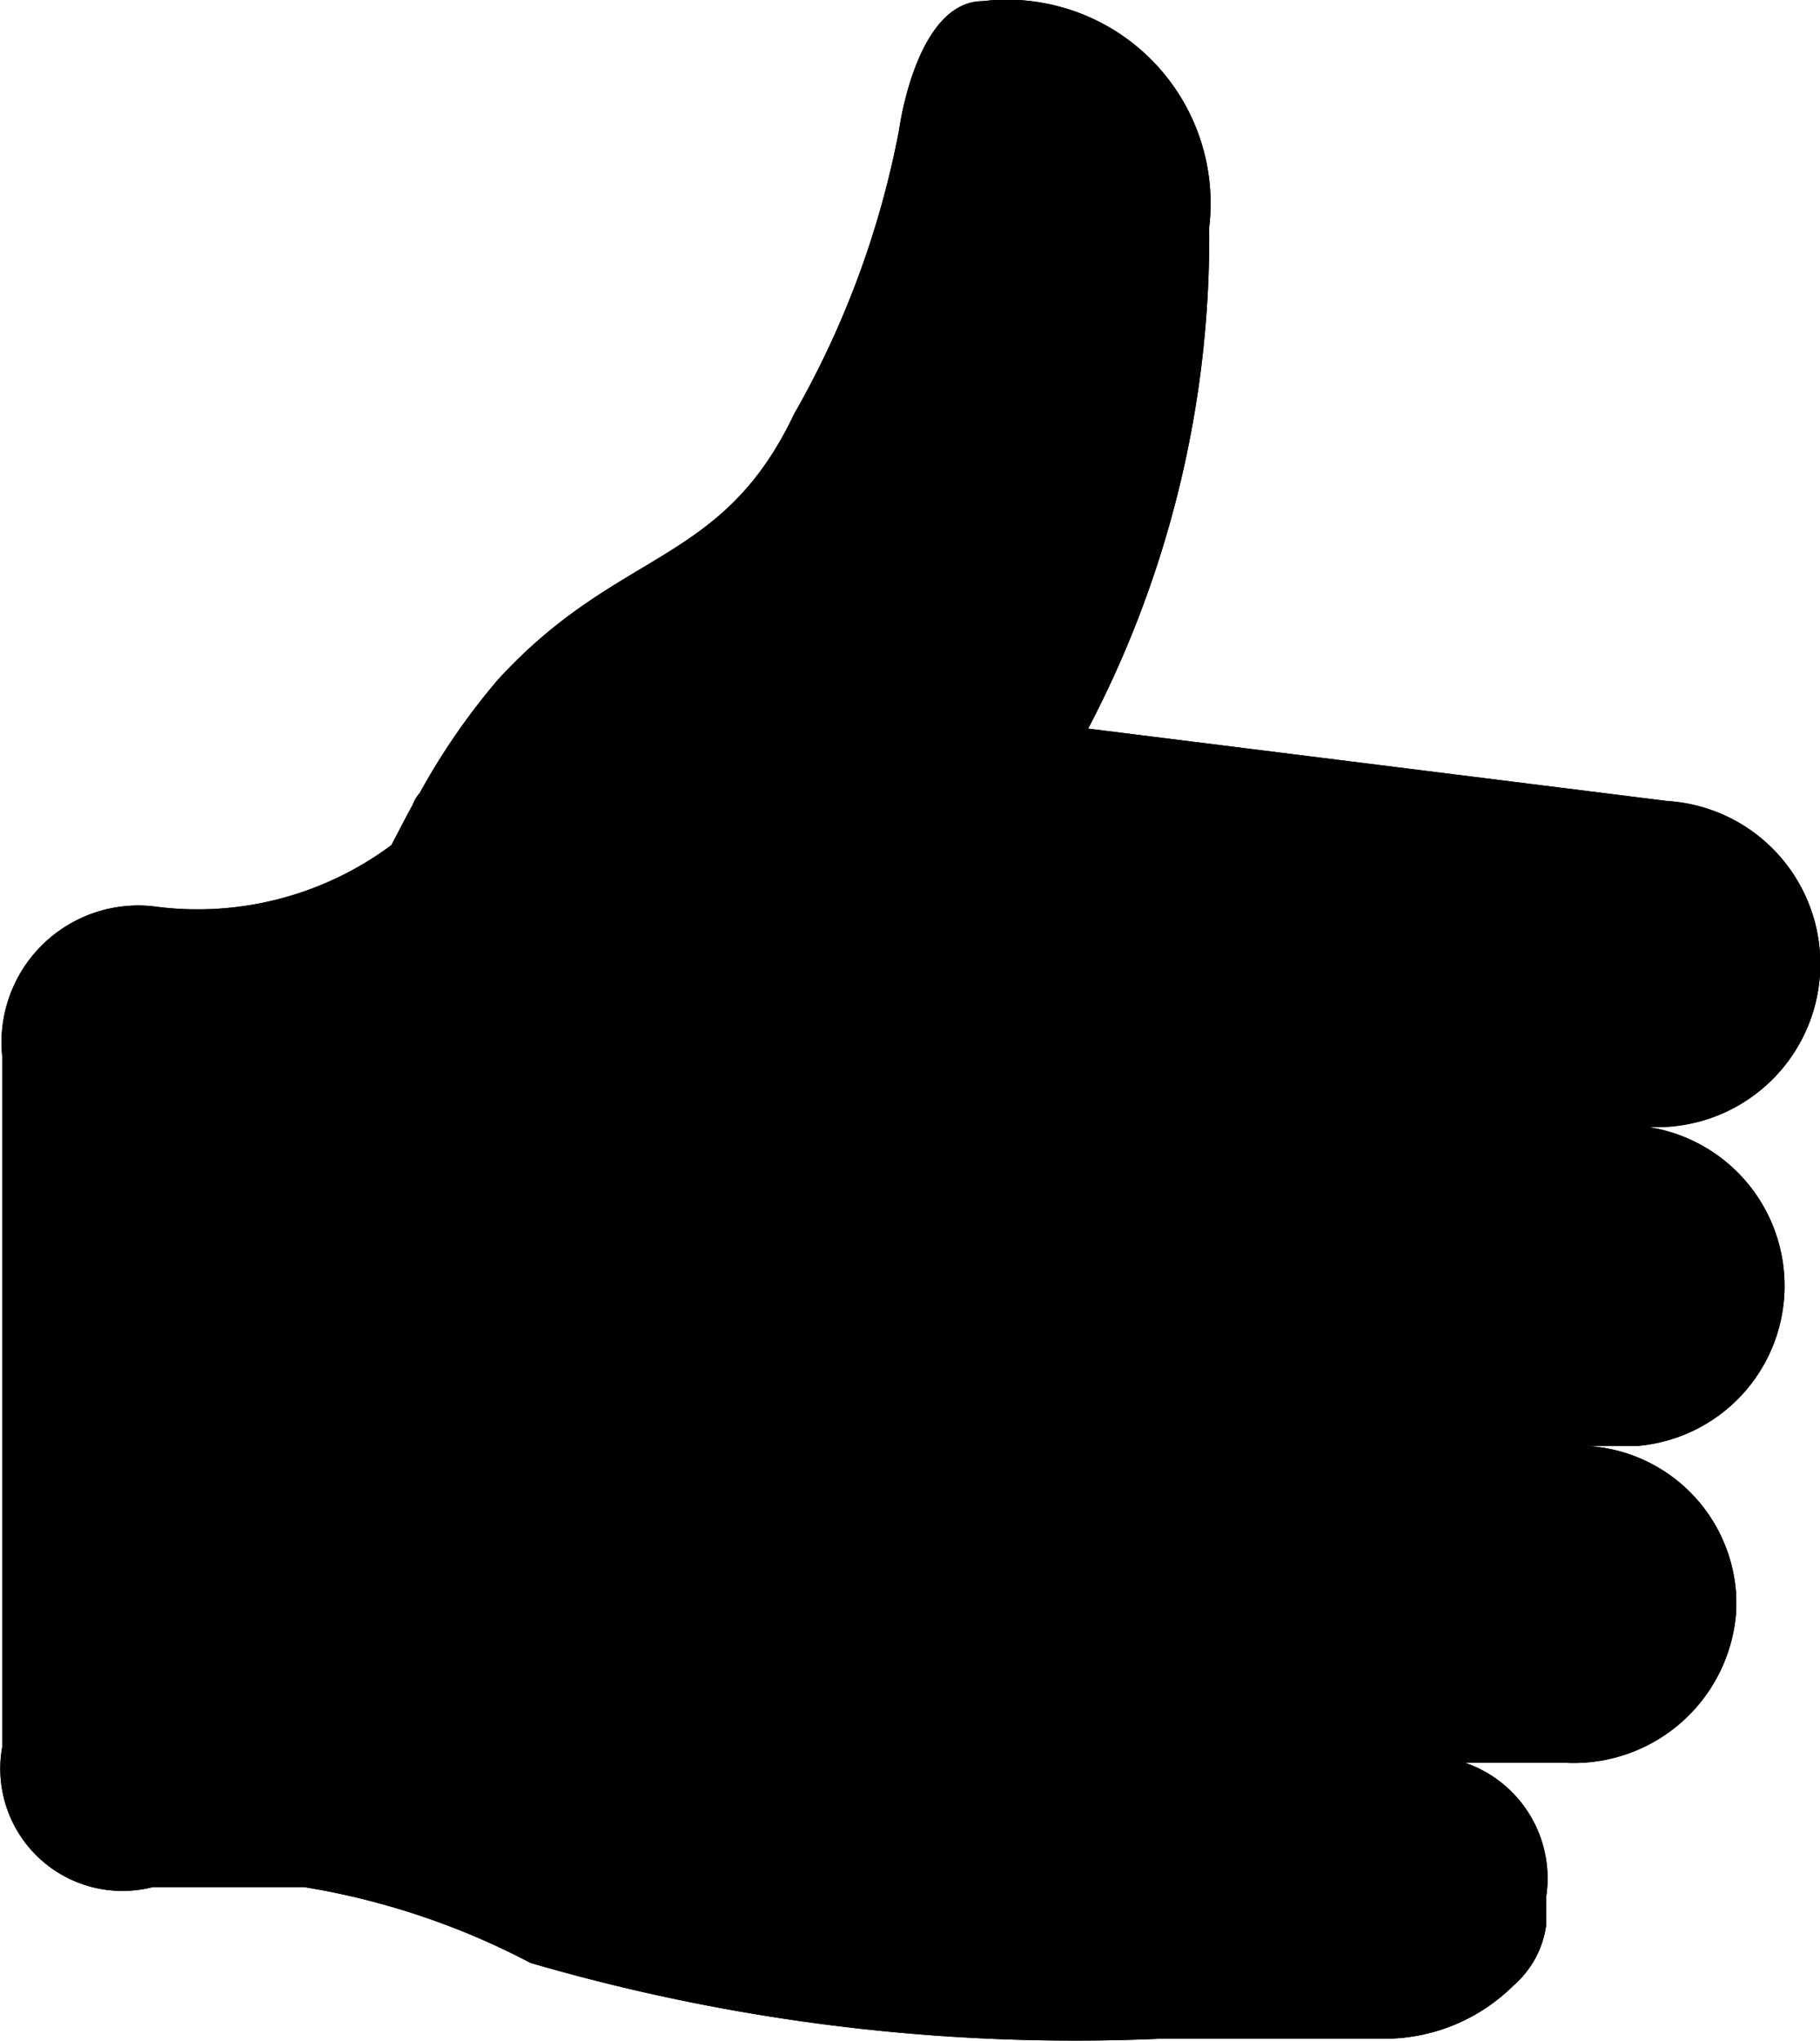 <svg id="SvgjsSvg1029" xmlns="http://www.w3.org/2000/svg" viewBox="0 0 16.09 18.04"><defs></defs><title>lk-nav-like</title><path id="SvgjsPath1031" d="M14.54,9.95a1.44,1.44,0,0,0,.18-2.88L9.6,6.43A9.34,9.34,0,0,0,10.67,2a1.8,1.8,0,0,0-2-2C8.08,0,7.93,1.13,7.93,1.13h0A8.09,8.09,0,0,1,7,3.65C6.36,5,5.45,4.83,4.38,6a6,6,0,0,0-.69,1,0.32,0.32,0,0,0-.06.1l-0.07.13-0.12.23A2.87,2.87,0,0,1,1.33,8,1.21,1.21,0,0,0,0,9.33v6.1a1.08,1.08,0,0,0,1.33,1.24H2.67a6.56,6.56,0,0,1,2,.67,17.21,17.21,0,0,0,5.57.67h2a1.62,1.62,0,0,0,1.12-.47A0.86,0.86,0,0,0,13.65,17V16.75a1.08,1.08,0,0,0-.72-1.18H13.8a1.44,1.44,0,0,0,1.53-1.35s0-.08,0-0.11A1.4,1.4,0,0,0,14,12.77h0.46A1.42,1.42,0,0,0,14.54,9.95Z" transform="translate(0.02 0.01)"/><path id="SvgjsPath1032" class="cls-1" d="M14.54,9.95a1.44,1.44,0,0,0,.18-2.88L9.6,6.43A9.34,9.34,0,0,0,10.67,2a1.8,1.8,0,0,0-2-2C8.08,0,7.93,1.13,7.93,1.13h0A8.09,8.09,0,0,1,7,3.65C6.36,5,5.45,4.83,4.38,6a6,6,0,0,0-.69,1,0.32,0.32,0,0,0-.06.1l-0.07.13-0.12.23A2.87,2.87,0,0,1,1.33,8,1.21,1.21,0,0,0,0,9.33v6.1a1.08,1.08,0,0,0,1.33,1.24H2.67a6.56,6.56,0,0,1,2,.67,17.21,17.21,0,0,0,5.57.67h2a1.62,1.62,0,0,0,1.12-.47A0.86,0.86,0,0,0,13.65,17V16.75a1.08,1.08,0,0,0-.72-1.18H13.8a1.44,1.44,0,0,0,1.53-1.35s0-.08,0-0.11A1.4,1.4,0,0,0,14,12.77h0.46A1.42,1.42,0,0,0,14.54,9.95Z" transform="translate(0.02 0.01)"/></svg>